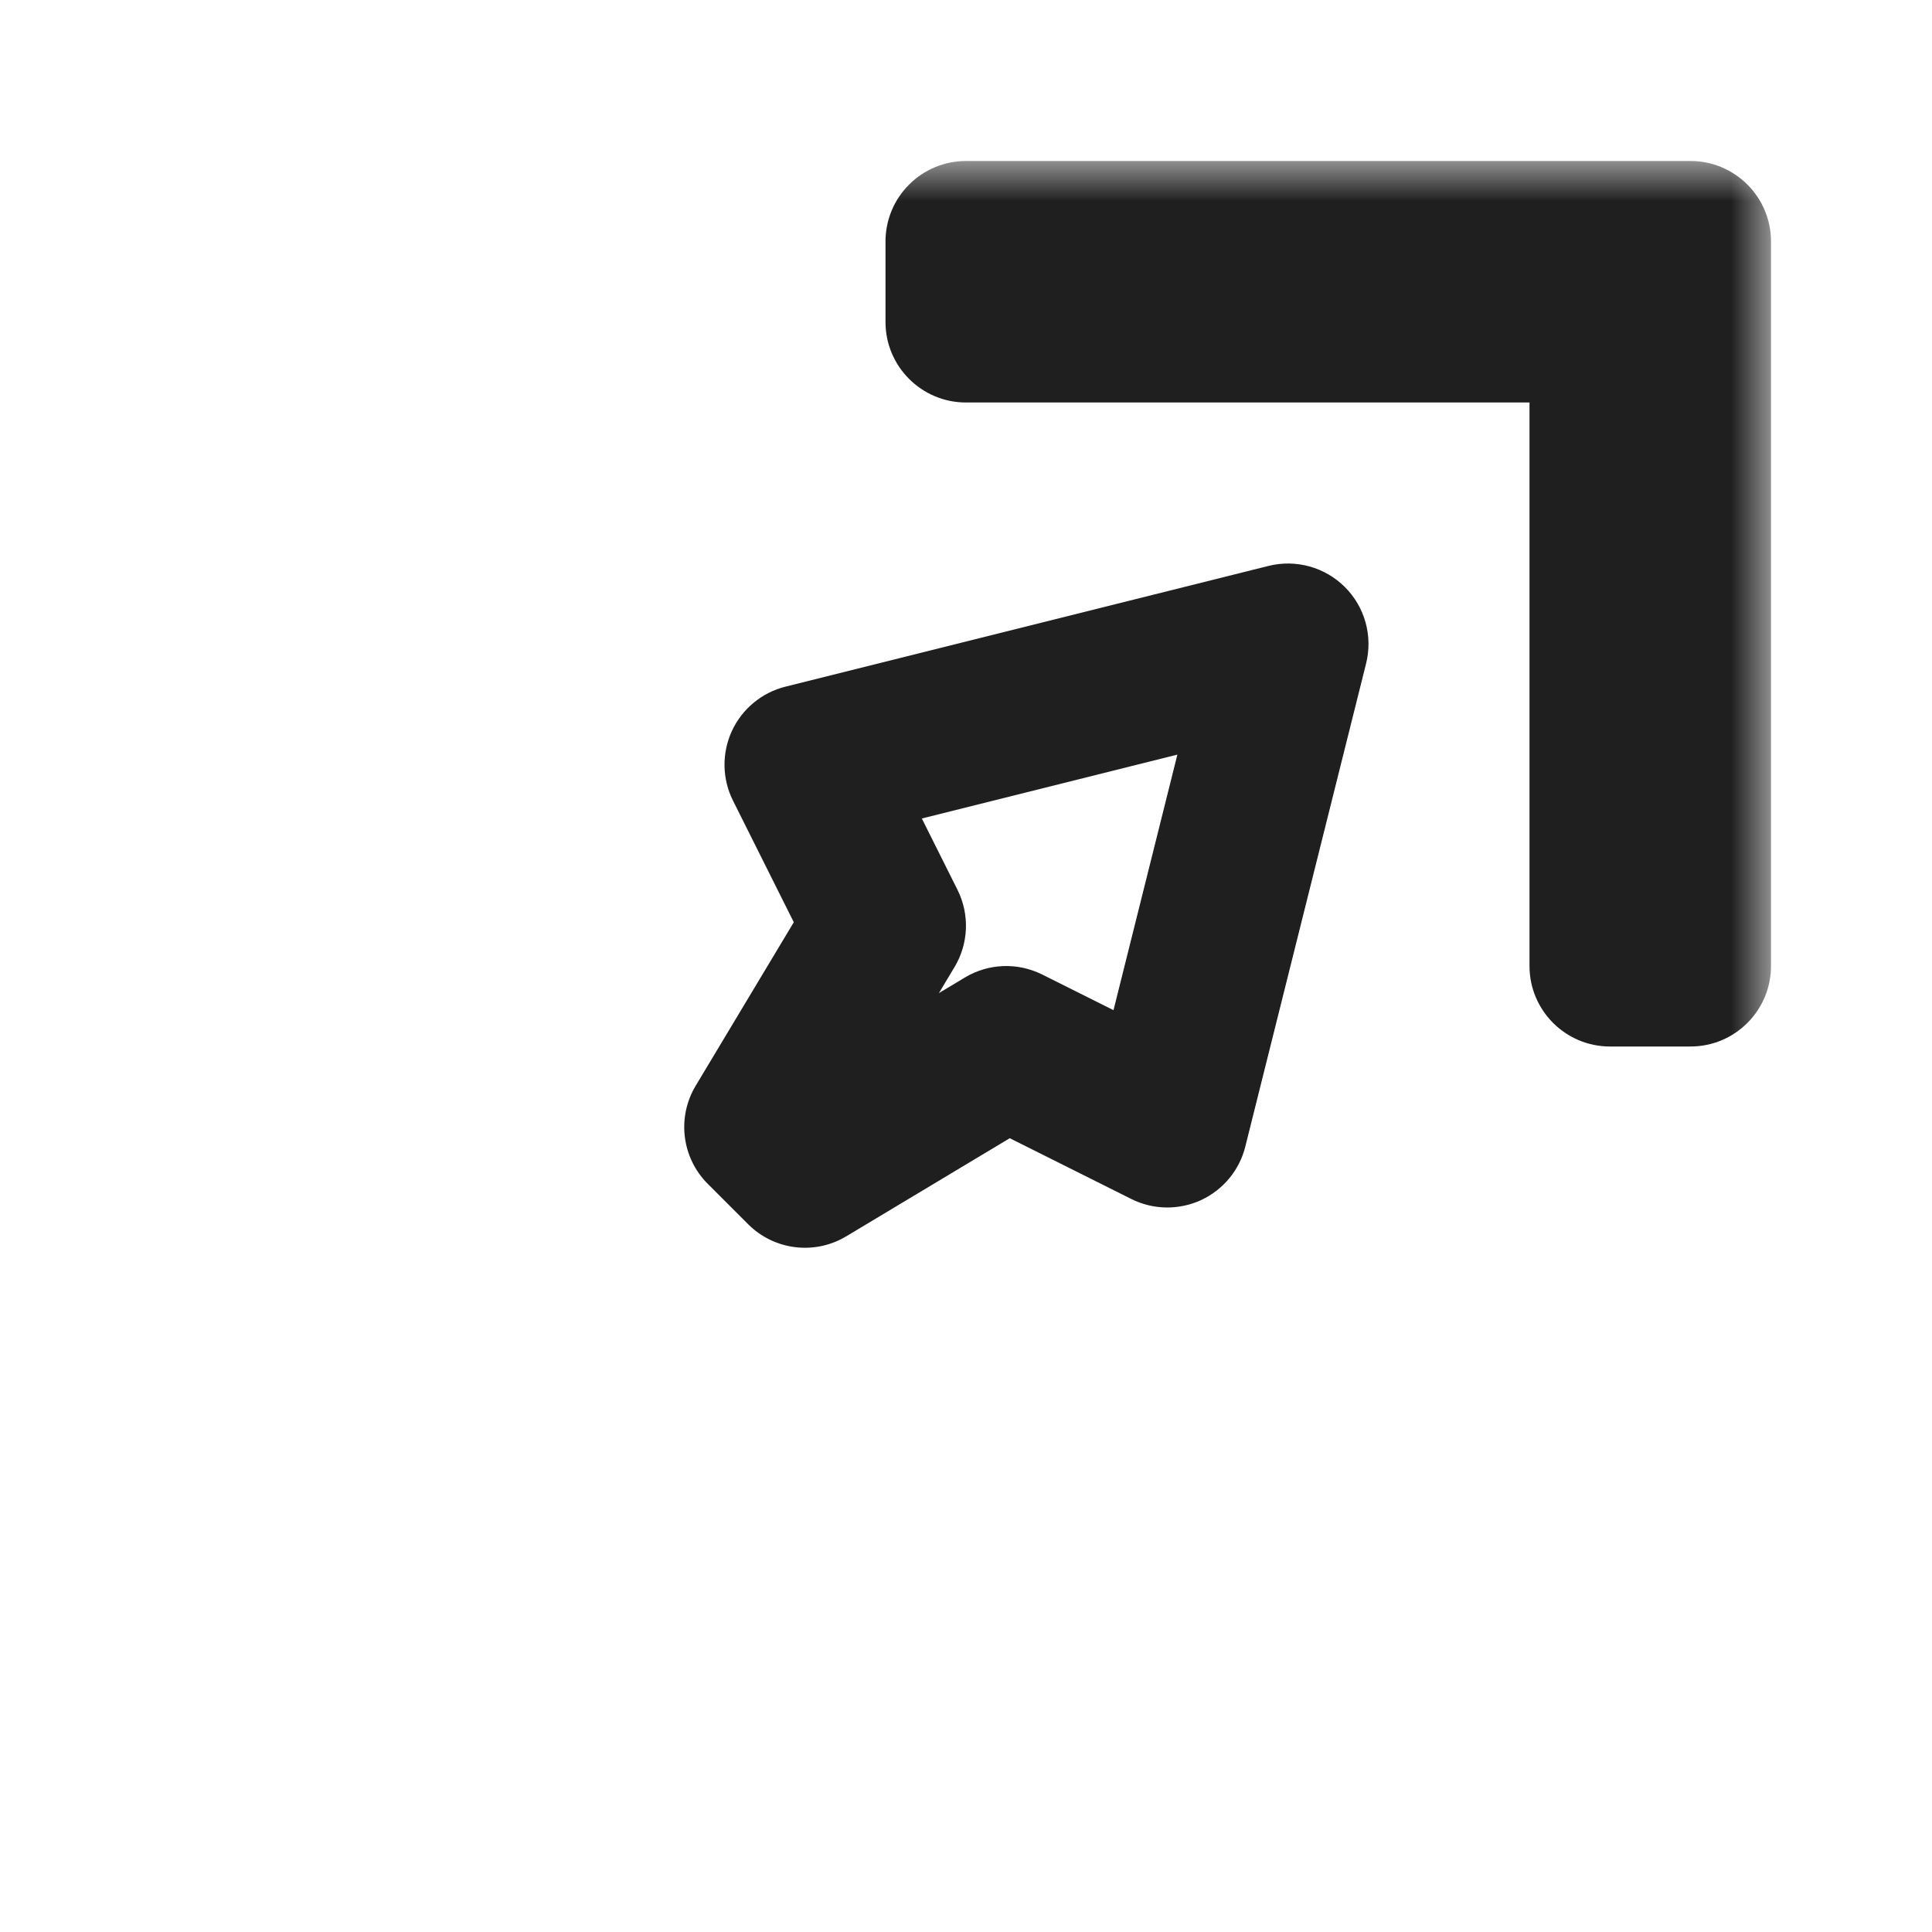 <svg width="24" height="24" viewBox="0 0 24 24" fill="none" xmlns="http://www.w3.org/2000/svg">
<g filter="url(#filter0_d_197_3584)">
<mask id="path-1-outside-1_197_3584" maskUnits="userSpaceOnUse" x="8" y="2" width="14" height="14" fill="black">
<rect fill="white" x="8" y="2" width="14" height="14"/>
<path fill-rule="evenodd" clip-rule="evenodd" d="M21 3V12H20V4L12 4V3L21 3ZM10 9.5L16 8L14.5 14L12.5 13L10 14.5L9.5 14L11 11.5L10 9.5Z"/>
</mask>
<path fill-rule="evenodd" clip-rule="evenodd" d="M21 3V12H20V4L12 4V3L21 3ZM10 9.5L16 8L14.5 14L12.5 13L10 14.5L9.5 14L11 11.5L10 9.5Z" fill="white"/>
<path d="M21 12V13C21.552 13 22 12.552 22 12H21ZM21 3H22C22 2.448 21.552 2 21 2L21 3ZM20 12H19C19 12.552 19.448 13 20 13V12ZM20 4H21C21 3.448 20.552 3 20 3L20 4ZM12 4H11C11 4.552 11.448 5 12 5L12 4ZM12 3L12 2C11.735 2 11.48 2.105 11.293 2.293C11.105 2.48 11 2.735 11 3H12ZM16 8L16.97 8.243C17.055 7.902 16.956 7.541 16.707 7.293C16.459 7.045 16.098 6.945 15.758 7.03L16 8ZM10 9.5L9.757 8.53C9.463 8.603 9.218 8.807 9.091 9.082C8.965 9.358 8.97 9.676 9.106 9.947L10 9.5ZM14.5 14L14.053 14.894C14.324 15.03 14.642 15.035 14.918 14.909C15.193 14.782 15.397 14.537 15.47 14.242L14.5 14ZM12.5 13L12.947 12.106C12.641 11.953 12.279 11.967 11.986 12.143L12.5 13ZM10 14.5L9.293 15.207C9.617 15.532 10.121 15.594 10.514 15.357L10 14.5ZM9.5 14L8.643 13.486C8.406 13.879 8.468 14.383 8.793 14.707L9.5 14ZM11 11.5L11.857 12.014C12.033 11.721 12.047 11.359 11.894 11.053L11 11.5ZM22 12V3H20V12H22ZM20 13H21V11H20V13ZM19 4V12H21V4H19ZM12 5L20 5L20 3L12 3L12 5ZM11 3V4H13V3H11ZM21 2L12 2L12 4L21 4L21 2ZM15.758 7.03L9.757 8.53L10.242 10.47L16.242 8.97L15.758 7.03ZM15.47 14.242L16.97 8.243L15.03 7.757L13.53 13.758L15.47 14.242ZM12.053 13.894L14.053 14.894L14.947 13.106L12.947 12.106L12.053 13.894ZM10.514 15.357L13.014 13.857L11.986 12.143L9.486 13.643L10.514 15.357ZM8.793 14.707L9.293 15.207L10.707 13.793L10.207 13.293L8.793 14.707ZM10.143 10.986L8.643 13.486L10.357 14.514L11.857 12.014L10.143 10.986ZM9.106 9.947L10.106 11.947L11.894 11.053L10.894 9.053L9.106 9.947Z" fill="#1F1F1F" mask="url(#path-1-outside-1_197_3584)"/>
</g>
<defs>
<filter id="filter0_d_197_3584" x="-2" y="-2" width="28" height="28" filterUnits="userSpaceOnUse" color-interpolation-filters="sRGB">
<feFlood flood-opacity="0" result="BackgroundImageFix"/>
<feColorMatrix in="SourceAlpha" type="matrix" values="0 0 0 0 0 0 0 0 0 0 0 0 0 0 0 0 0 0 127 0" result="hardAlpha"/>
<feOffset/>
<feGaussianBlur stdDeviation="1"/>
<feColorMatrix type="matrix" values="0 0 0 0 0 0 0 0 0 0 0 0 0 0 0 0 0 0 0.2 0"/>
<feBlend mode="normal" in2="BackgroundImageFix" result="effect1_dropShadow_197_3584"/>
<feBlend mode="normal" in="SourceGraphic" in2="effect1_dropShadow_197_3584" result="shape"/>
</filter>
</defs>
</svg>
